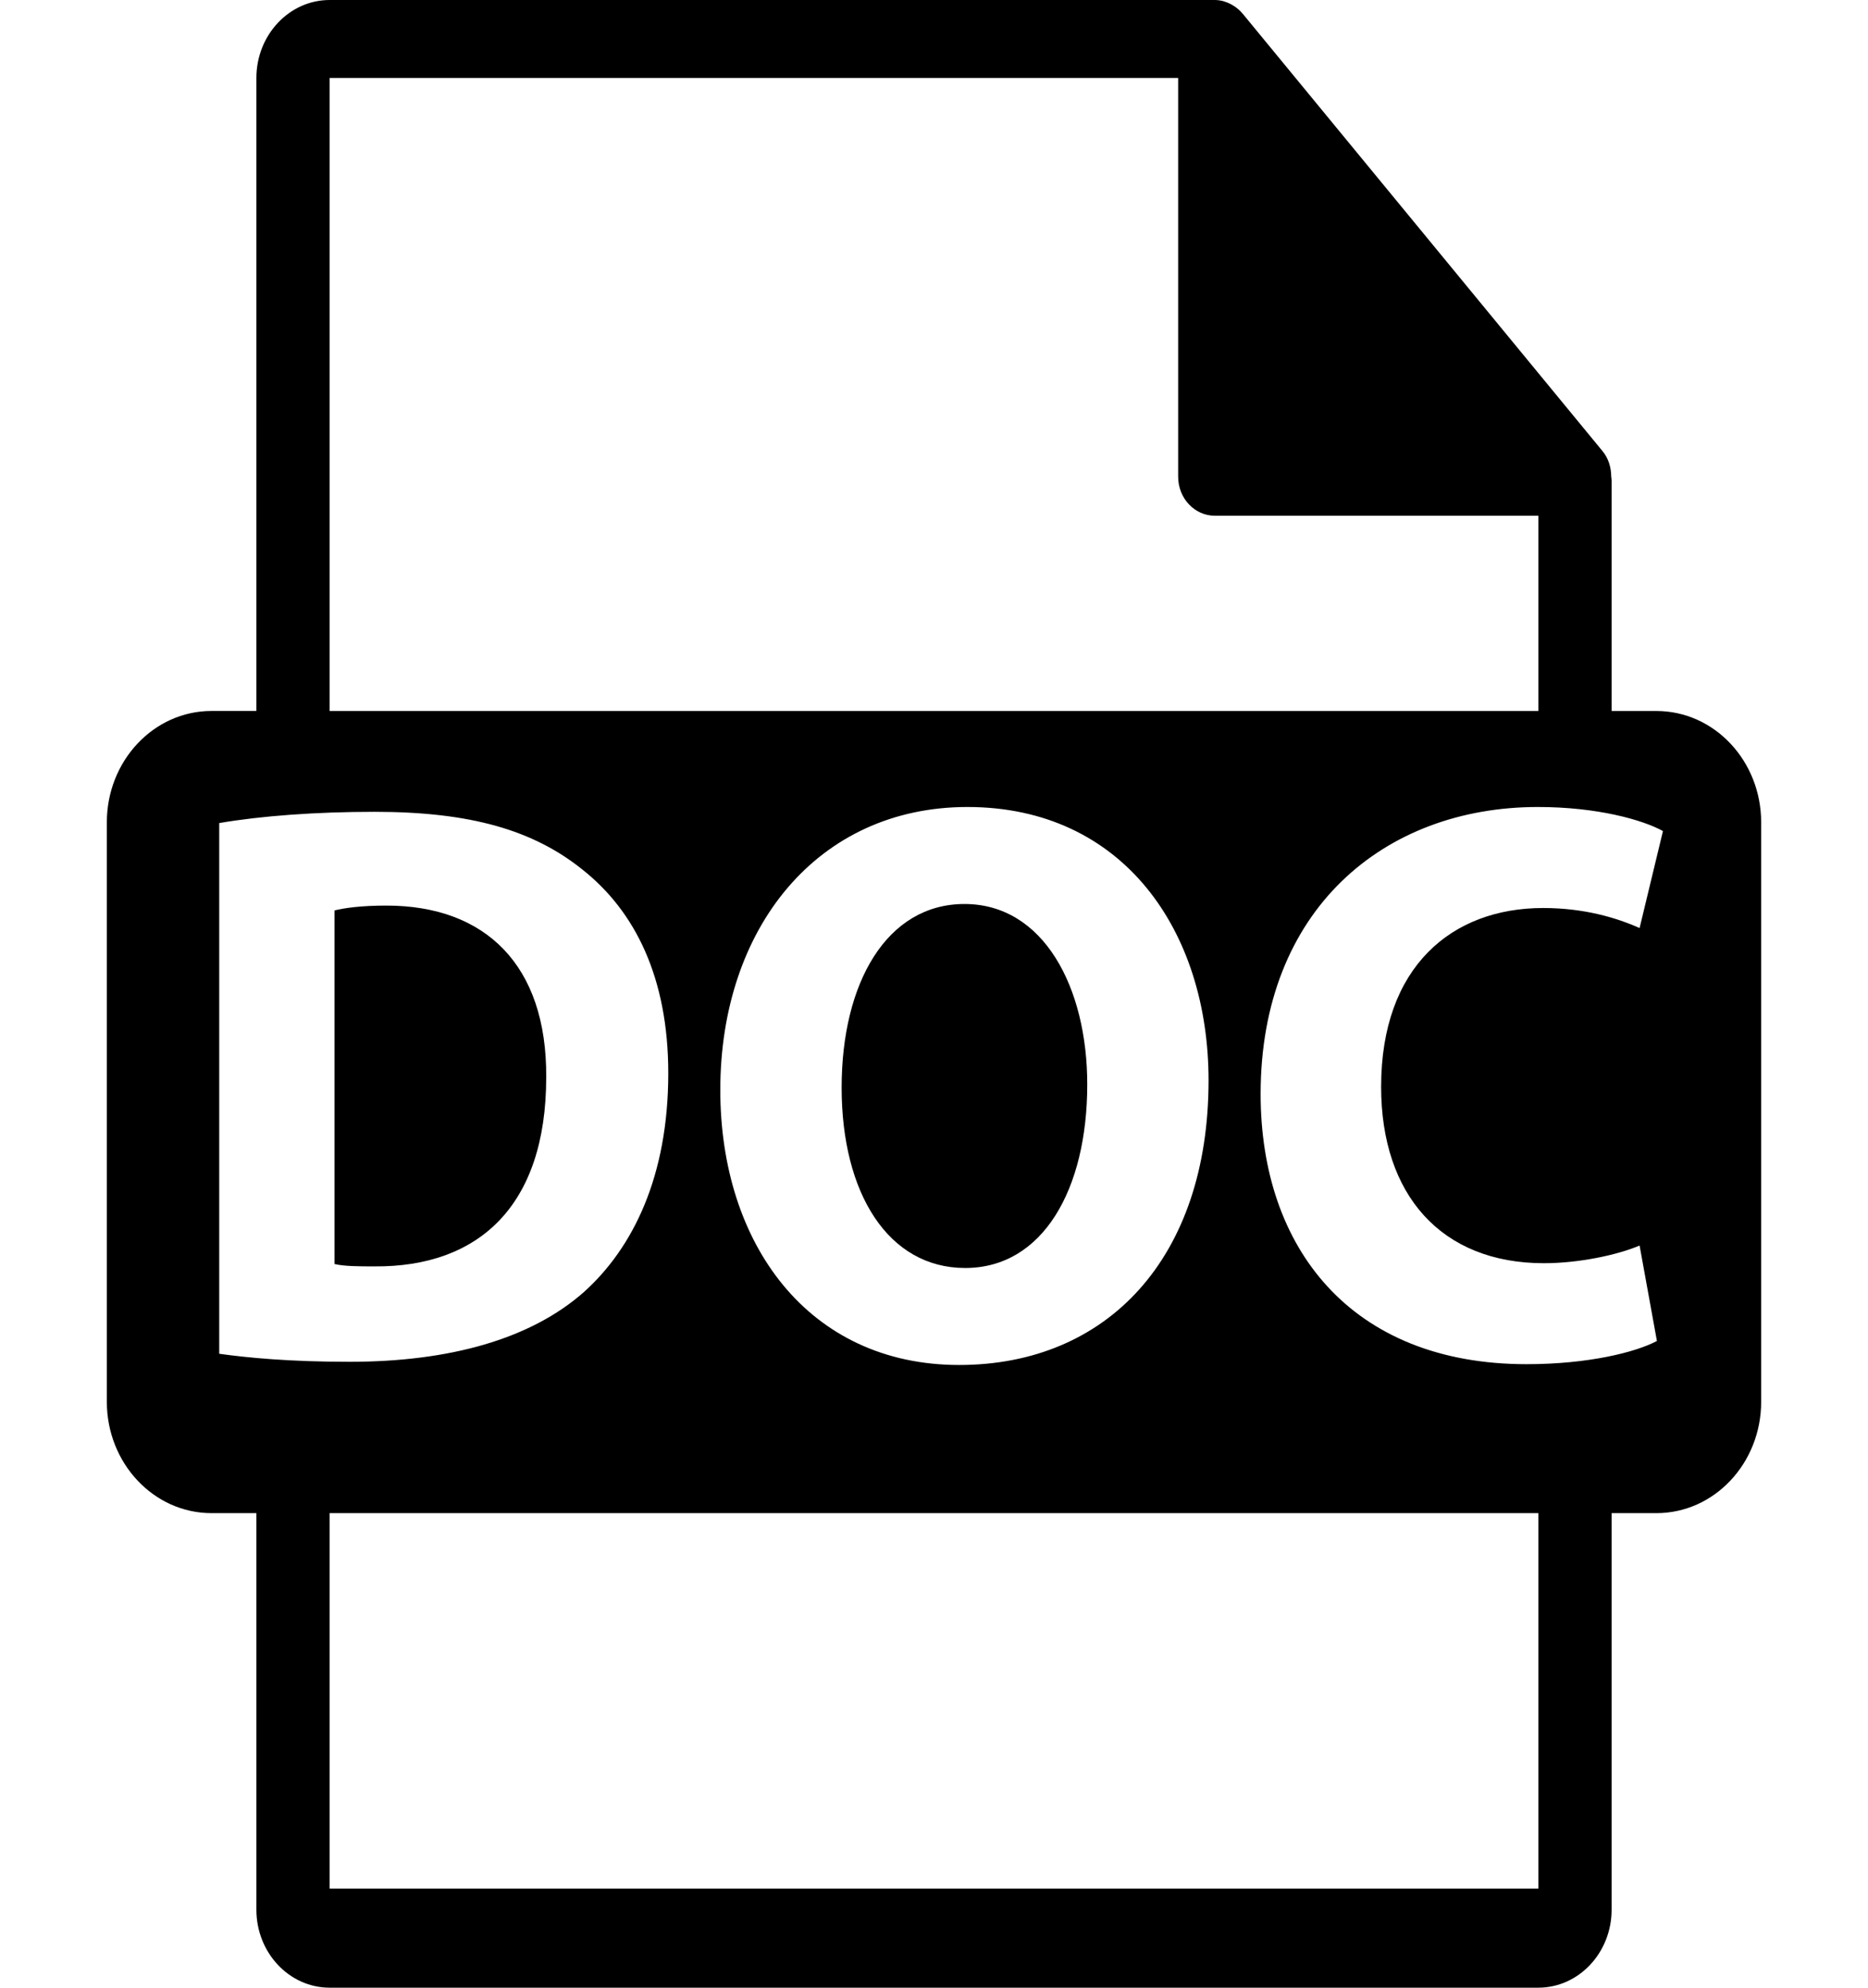 <svg width="47" height="50" viewBox="0 0 47 50" fill="none" xmlns="http://www.w3.org/2000/svg">
<path d="M41.677 17.885H40.549V12.091C40.549 12.055 40.543 12.019 40.539 11.982C40.537 11.752 40.468 11.526 40.32 11.347L31.259 0.335C31.256 0.332 31.253 0.331 31.251 0.328C31.197 0.264 31.134 0.211 31.068 0.165C31.048 0.151 31.028 0.139 31.007 0.127C30.95 0.093 30.889 0.065 30.826 0.045C30.808 0.04 30.793 0.033 30.776 0.028C30.707 0.011 30.637 0 30.565 0H8.294C7.277 0 6.451 0.88 6.451 1.961V17.884H5.322C3.868 17.884 2.688 19.139 2.688 20.687V35.261C2.688 36.807 3.868 38.063 5.322 38.063H6.451V48.039C6.451 49.12 7.277 50 8.294 50H38.706C39.722 50 40.549 49.12 40.549 48.039V38.063H41.677C43.132 38.063 44.312 36.808 44.312 35.261V20.687C44.312 19.139 43.132 17.885 41.677 17.885ZM8.294 1.961H29.643V11.992C29.643 12.534 30.056 12.973 30.565 12.973H38.706V17.885H8.294V1.961ZM30.408 27.177C30.408 31.634 27.868 34.336 24.133 34.336C20.342 34.336 18.123 31.291 18.123 27.419C18.123 23.345 20.569 20.3 24.341 20.3C28.265 20.3 30.408 23.425 30.408 27.177ZM5.516 34.054V20.704C6.577 20.522 7.961 20.421 9.421 20.421C11.848 20.421 13.421 20.885 14.653 21.873C15.98 22.922 16.814 24.596 16.814 26.996C16.814 29.597 15.924 31.392 14.692 32.501C13.345 33.691 11.298 34.256 8.795 34.256C7.297 34.256 6.236 34.155 5.516 34.054ZM38.706 47.508H8.294V38.063H38.706V47.508ZM38.845 31.776C39.717 31.776 40.684 31.573 41.253 31.332L41.689 33.732C41.158 34.015 39.964 34.316 38.41 34.316C33.993 34.316 31.718 31.392 31.718 27.52C31.718 22.883 34.826 20.3 38.693 20.3C40.191 20.3 41.329 20.623 41.841 20.905L41.253 23.345C40.666 23.083 39.851 22.841 38.826 22.841C36.533 22.841 34.75 24.313 34.75 27.338C34.75 30.061 36.267 31.776 38.845 31.776Z" fill="black"/>
<path d="M13.743 27.097C13.762 24.273 12.207 22.78 9.724 22.78C9.079 22.78 8.661 22.841 8.416 22.902V31.796C8.661 31.856 9.06 31.856 9.421 31.856C12.036 31.876 13.743 30.343 13.743 27.097Z" fill="black"/>
<path d="M21.176 27.358C21.176 30.021 22.351 31.896 24.285 31.896C26.238 31.896 27.356 29.919 27.356 27.278C27.356 24.837 26.257 22.74 24.266 22.74C22.314 22.741 21.176 24.717 21.176 27.358Z" fill="black"/>
</svg>
